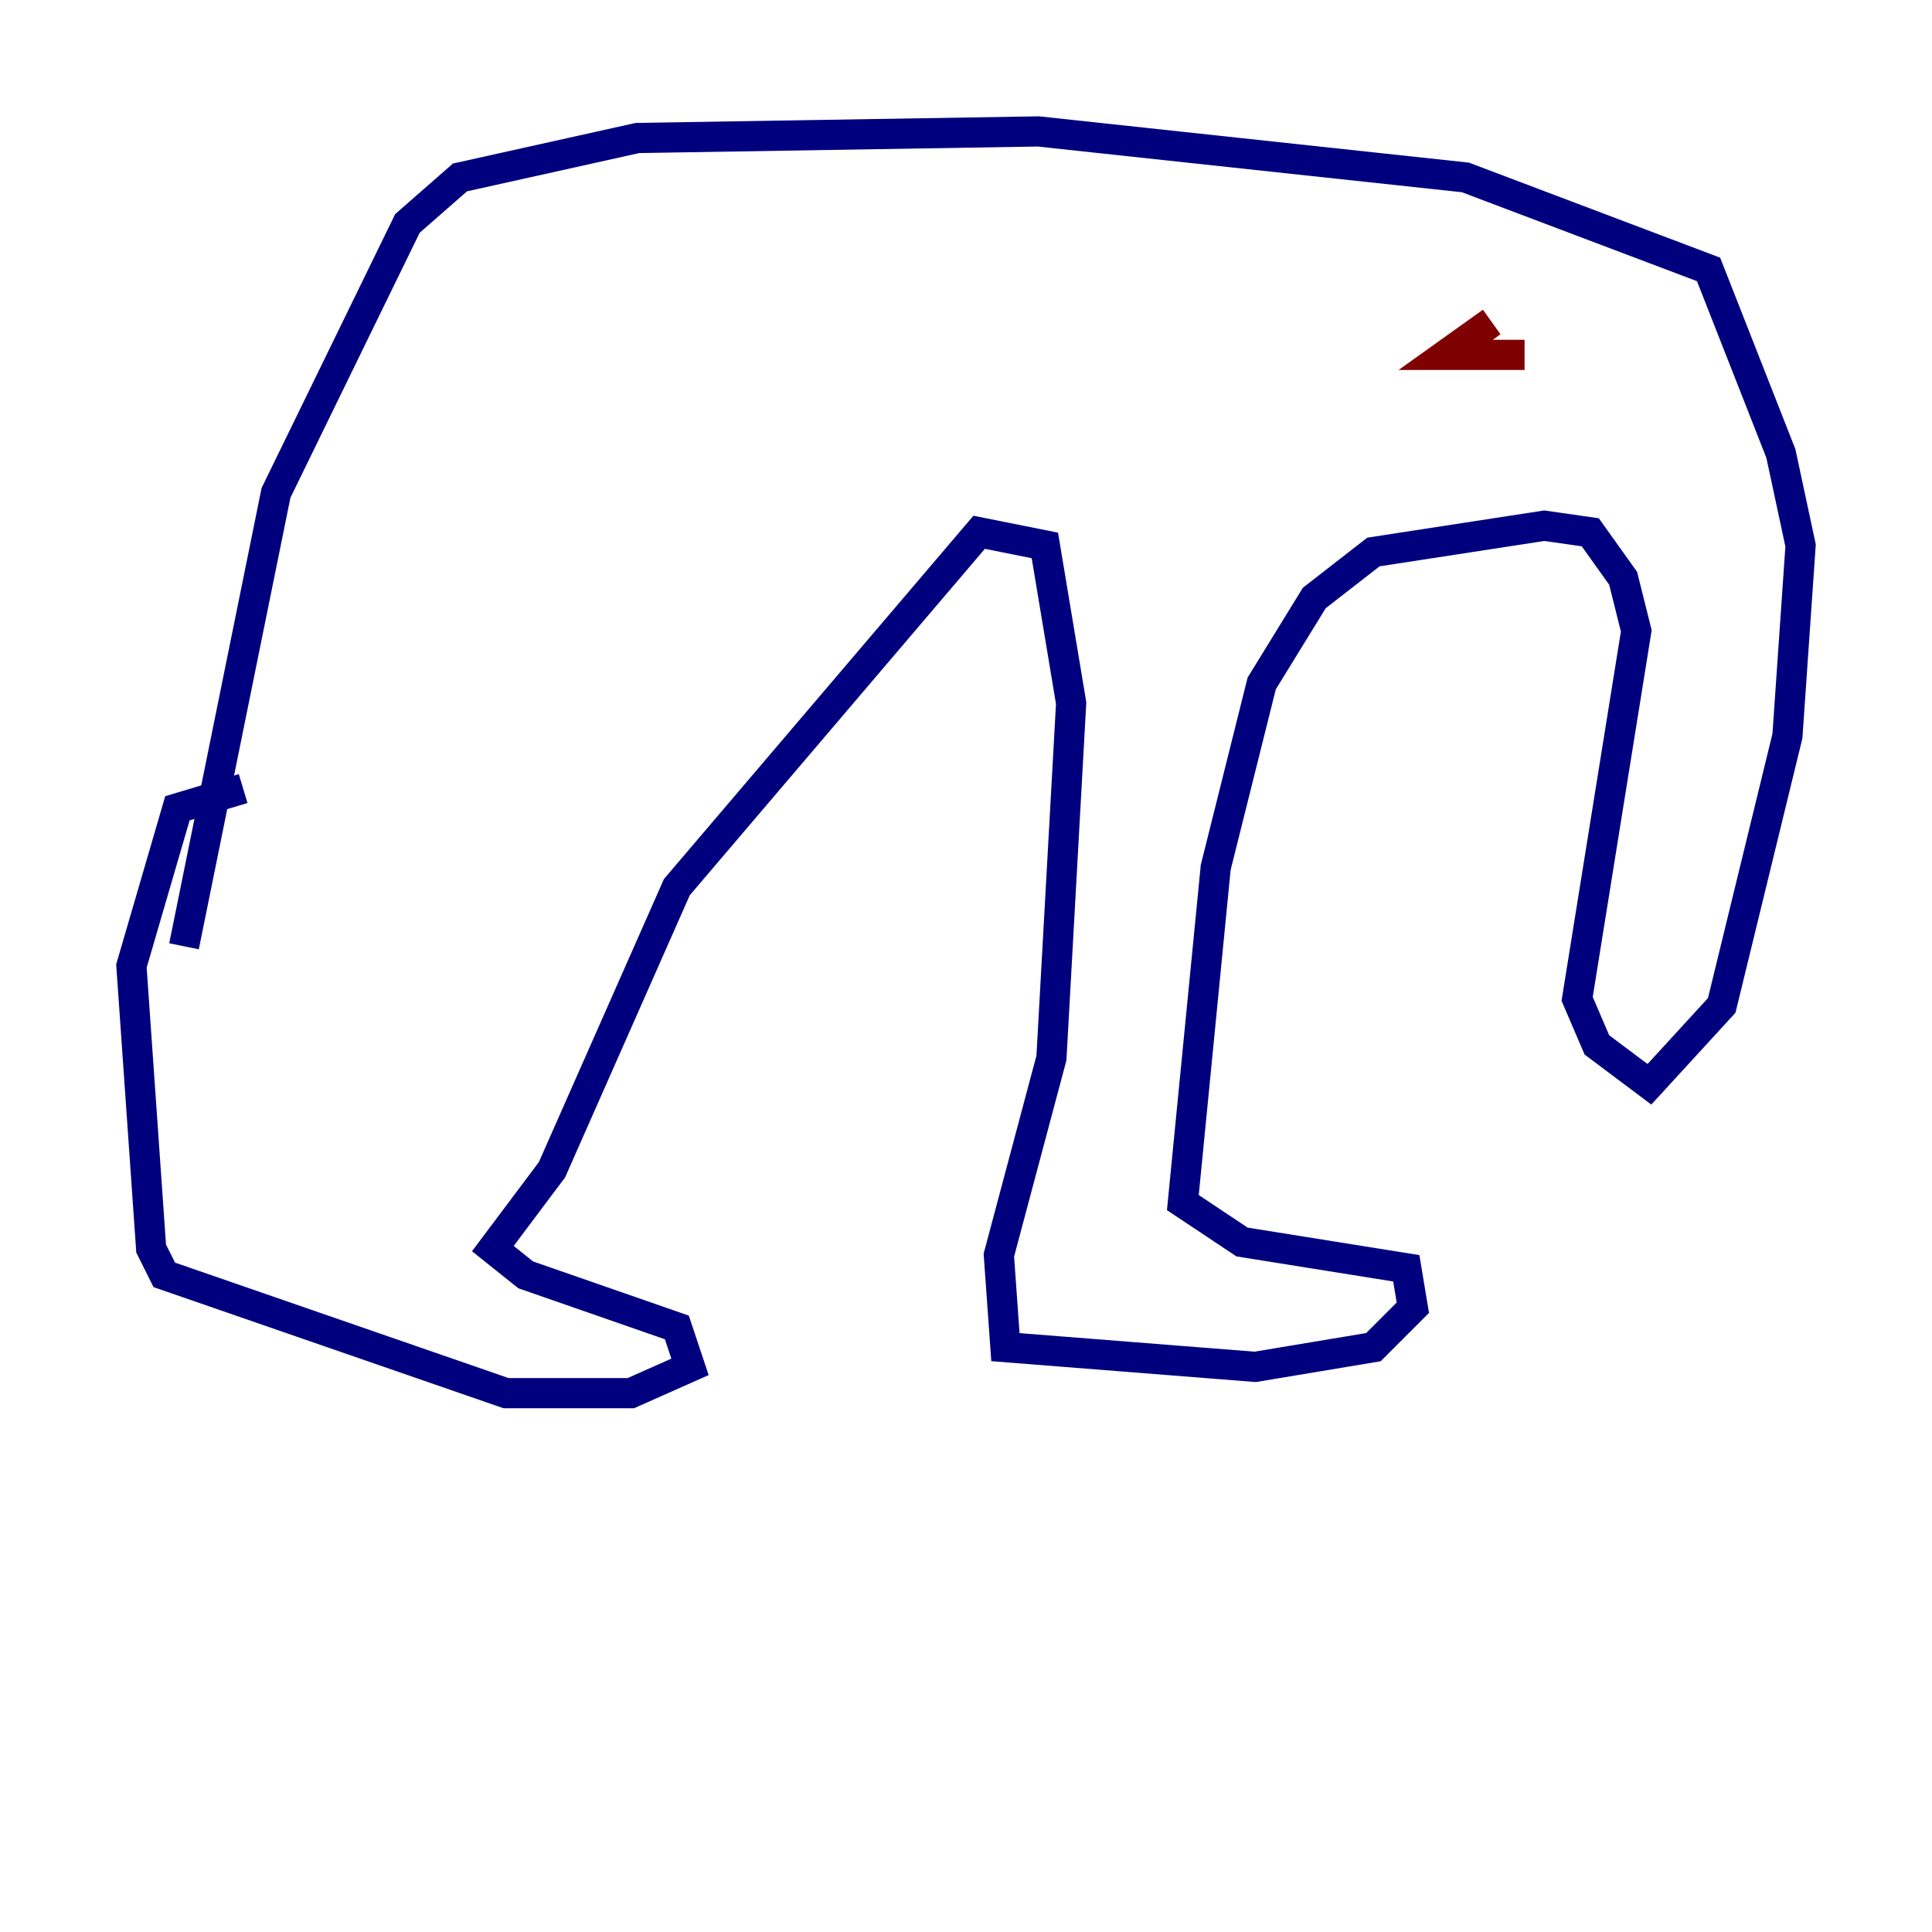 <?xml version="1.0" encoding="utf-8" ?>
<svg baseProfile="tiny" height="128" version="1.2" viewBox="0,0,128,128" width="128" xmlns="http://www.w3.org/2000/svg" xmlns:ev="http://www.w3.org/2001/xml-events" xmlns:xlink="http://www.w3.org/1999/xlink"><defs /><polyline fill="none" points="12.191,62.694 18.286,32.653 26.993,14.803 30.476,11.755 42.231,9.143 68.789,8.707 97.088,11.755 113.197,17.85 117.986,30.041 119.293,36.136 118.422,48.762 114.068,66.612 109.279,71.837 105.796,69.225 104.49,66.177 108.408,41.796 107.537,38.313 105.361,35.265 102.313,34.83 90.993,36.571 87.075,39.619 83.592,45.279 80.544,57.469 78.367,79.674 82.286,82.286 93.17,84.027 93.605,86.639 90.993,89.252 83.156,90.558 66.612,89.252 66.177,83.156 69.66,70.095 70.966,46.585 69.225,36.136 64.871,35.265 44.843,58.776 36.571,77.497 32.653,82.721 34.83,84.463 44.843,87.946 45.714,90.558 41.796,92.299 33.524,92.299 10.884,84.463 10.014,82.721 8.707,64.0 11.755,53.551 16.109,52.245" stroke="#00007f" stroke-width="2" /><polyline fill="none" points="101.007,23.51 95.782,23.51 98.83,21.333" stroke="#7f0000" stroke-width="2" /></svg>